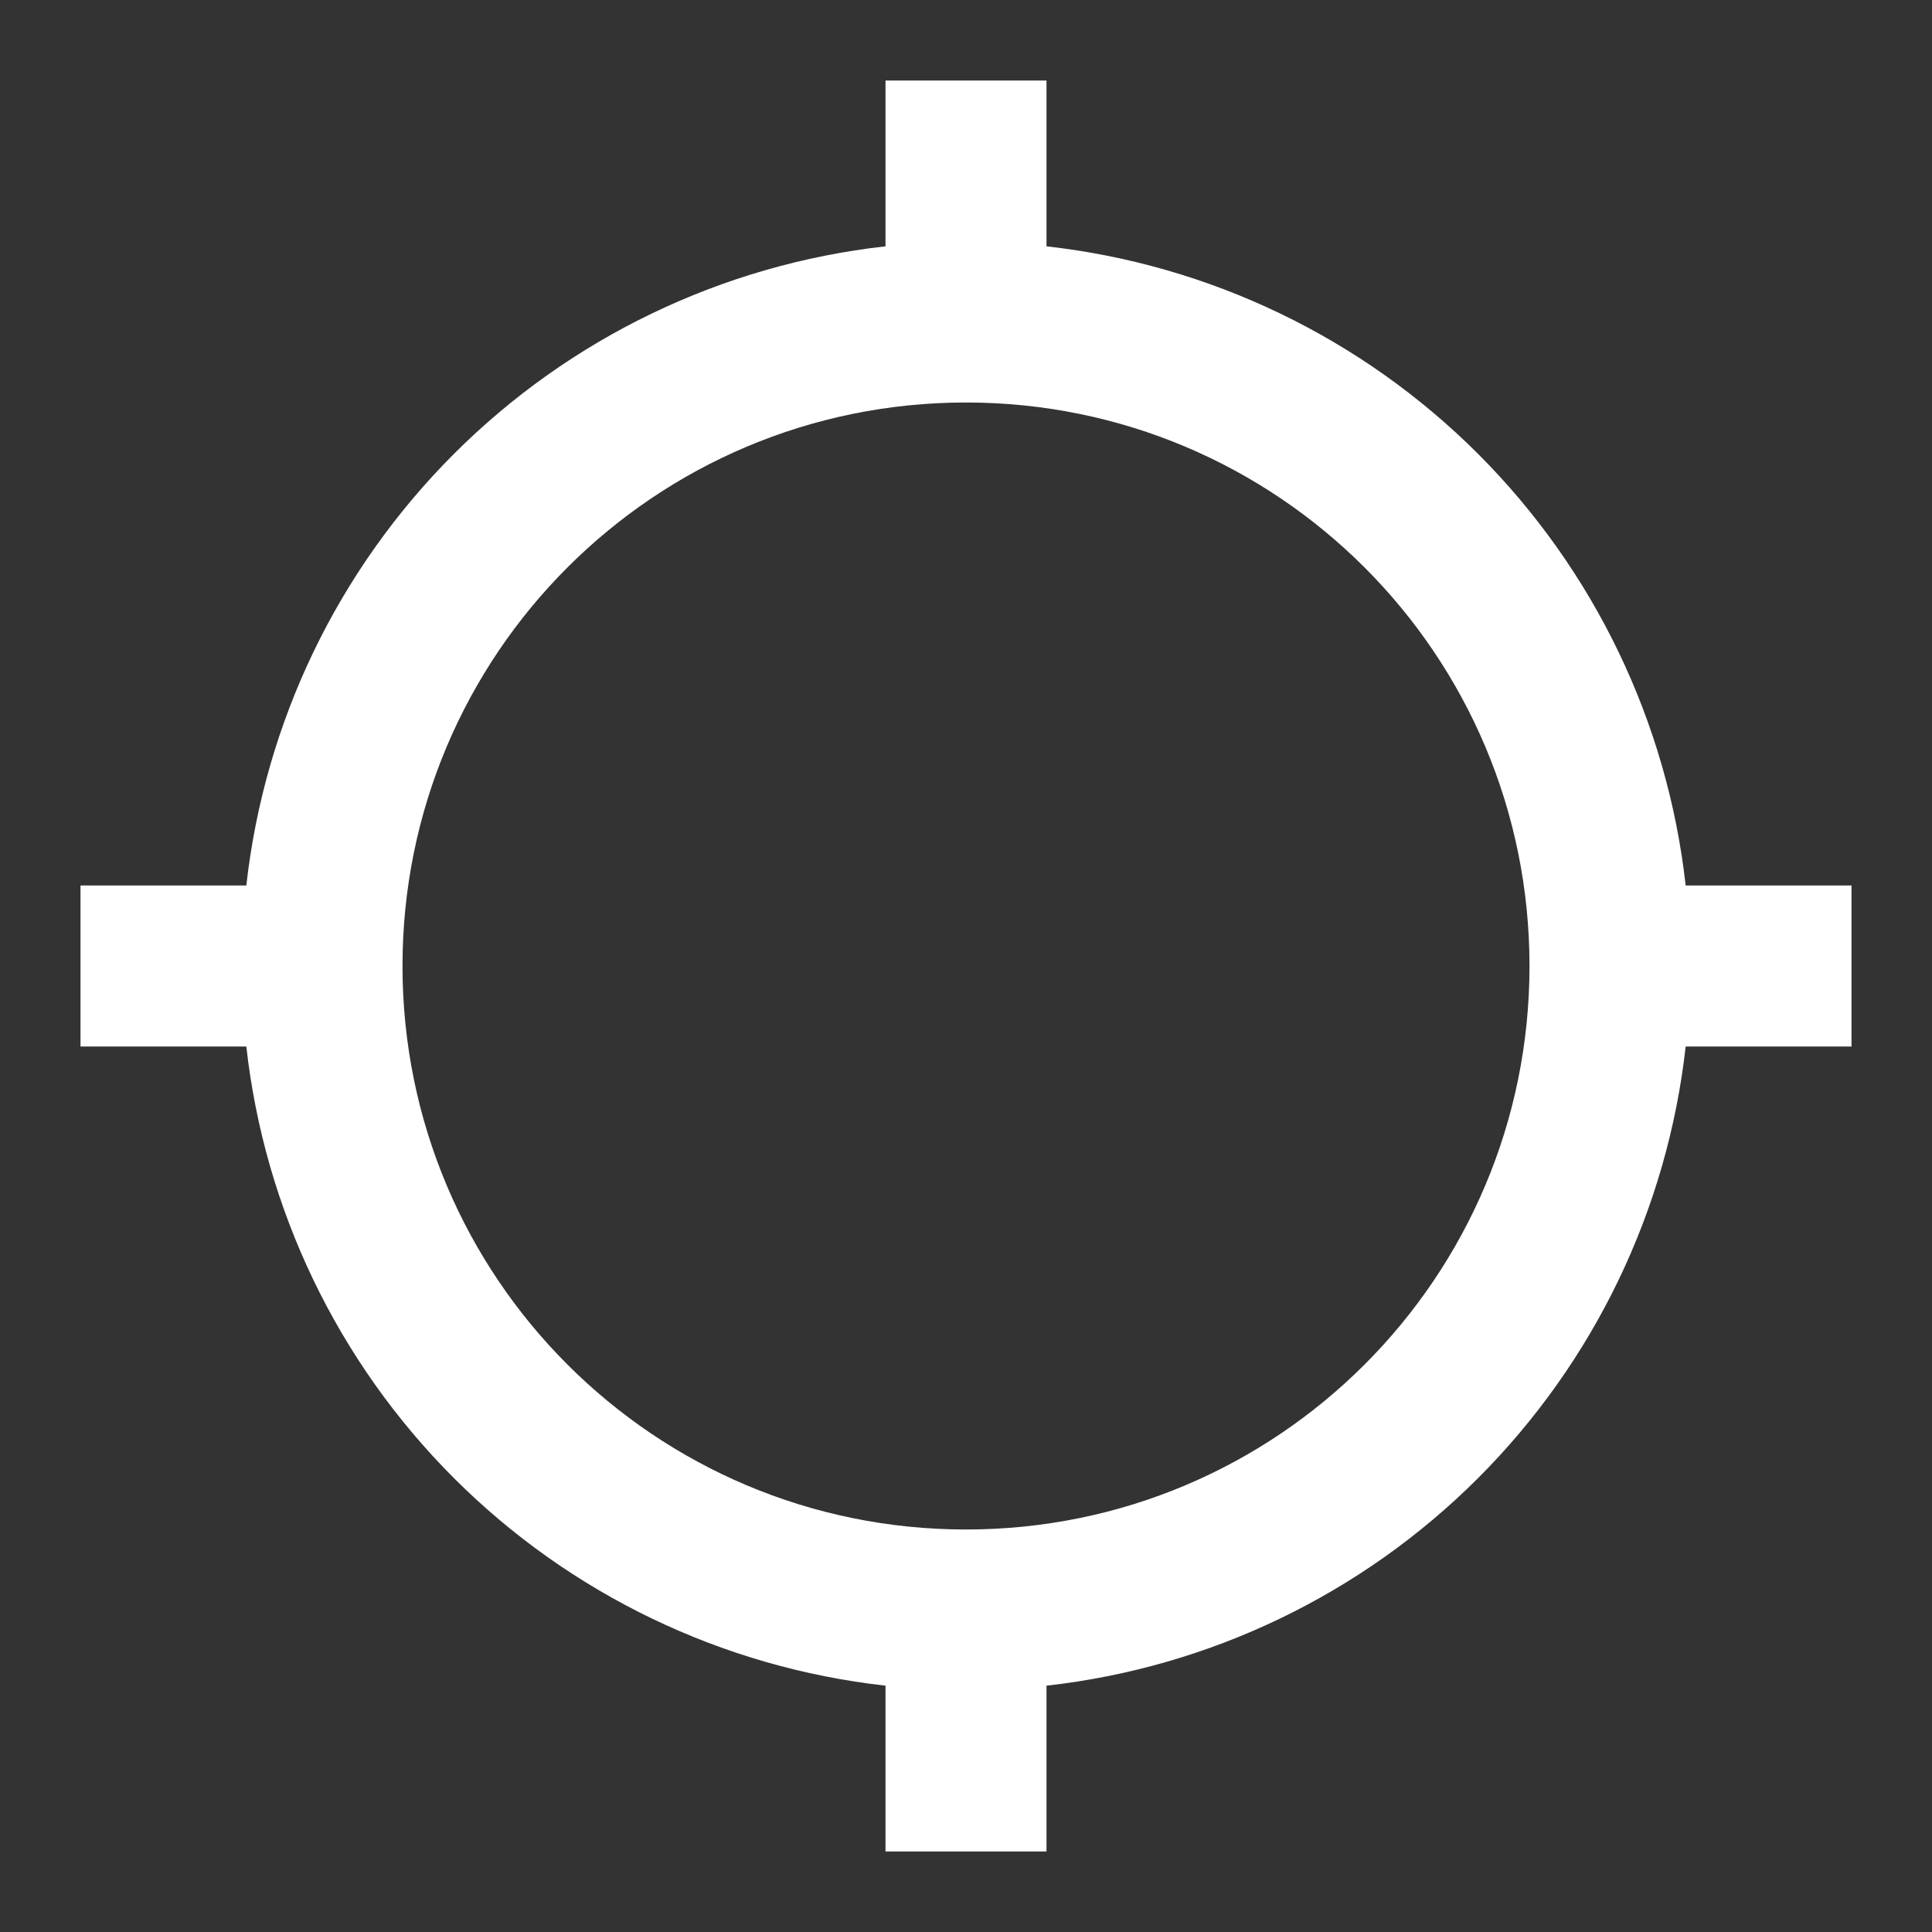<svg width="18" height="18" viewBox="0 0 18 18" fill="none" xmlns="http://www.w3.org/2000/svg">
<rect x="0" y="0" width="18" height="18" fill="#333333" stroke="none"/>
<g id="Icon/gps">
<path id="Vector" d="M15.705 8.25C15.535 6.729 14.853 5.311 13.771 4.229C12.689 3.147 11.271 2.465 9.75 2.295V0.75H8.25V2.295C6.729 2.465 5.311 3.147 4.229 4.229C3.147 5.311 2.465 6.729 2.295 8.25H0.75V9.75H2.295C2.465 11.271 3.147 12.689 4.229 13.771C5.311 14.853 6.729 15.535 8.25 15.705V17.25H9.75V15.705C11.271 15.535 12.689 14.853 13.771 13.771C14.853 12.689 15.535 11.271 15.705 9.75H17.25V8.25H15.705ZM9 14.25C6.098 14.25 3.75 11.902 3.75 9C3.75 6.098 6.098 3.75 9 3.75C11.902 3.75 14.25 6.098 14.25 9C14.25 11.902 11.902 14.25 9 14.25Z" fill="white"/>
</g>
</svg>

